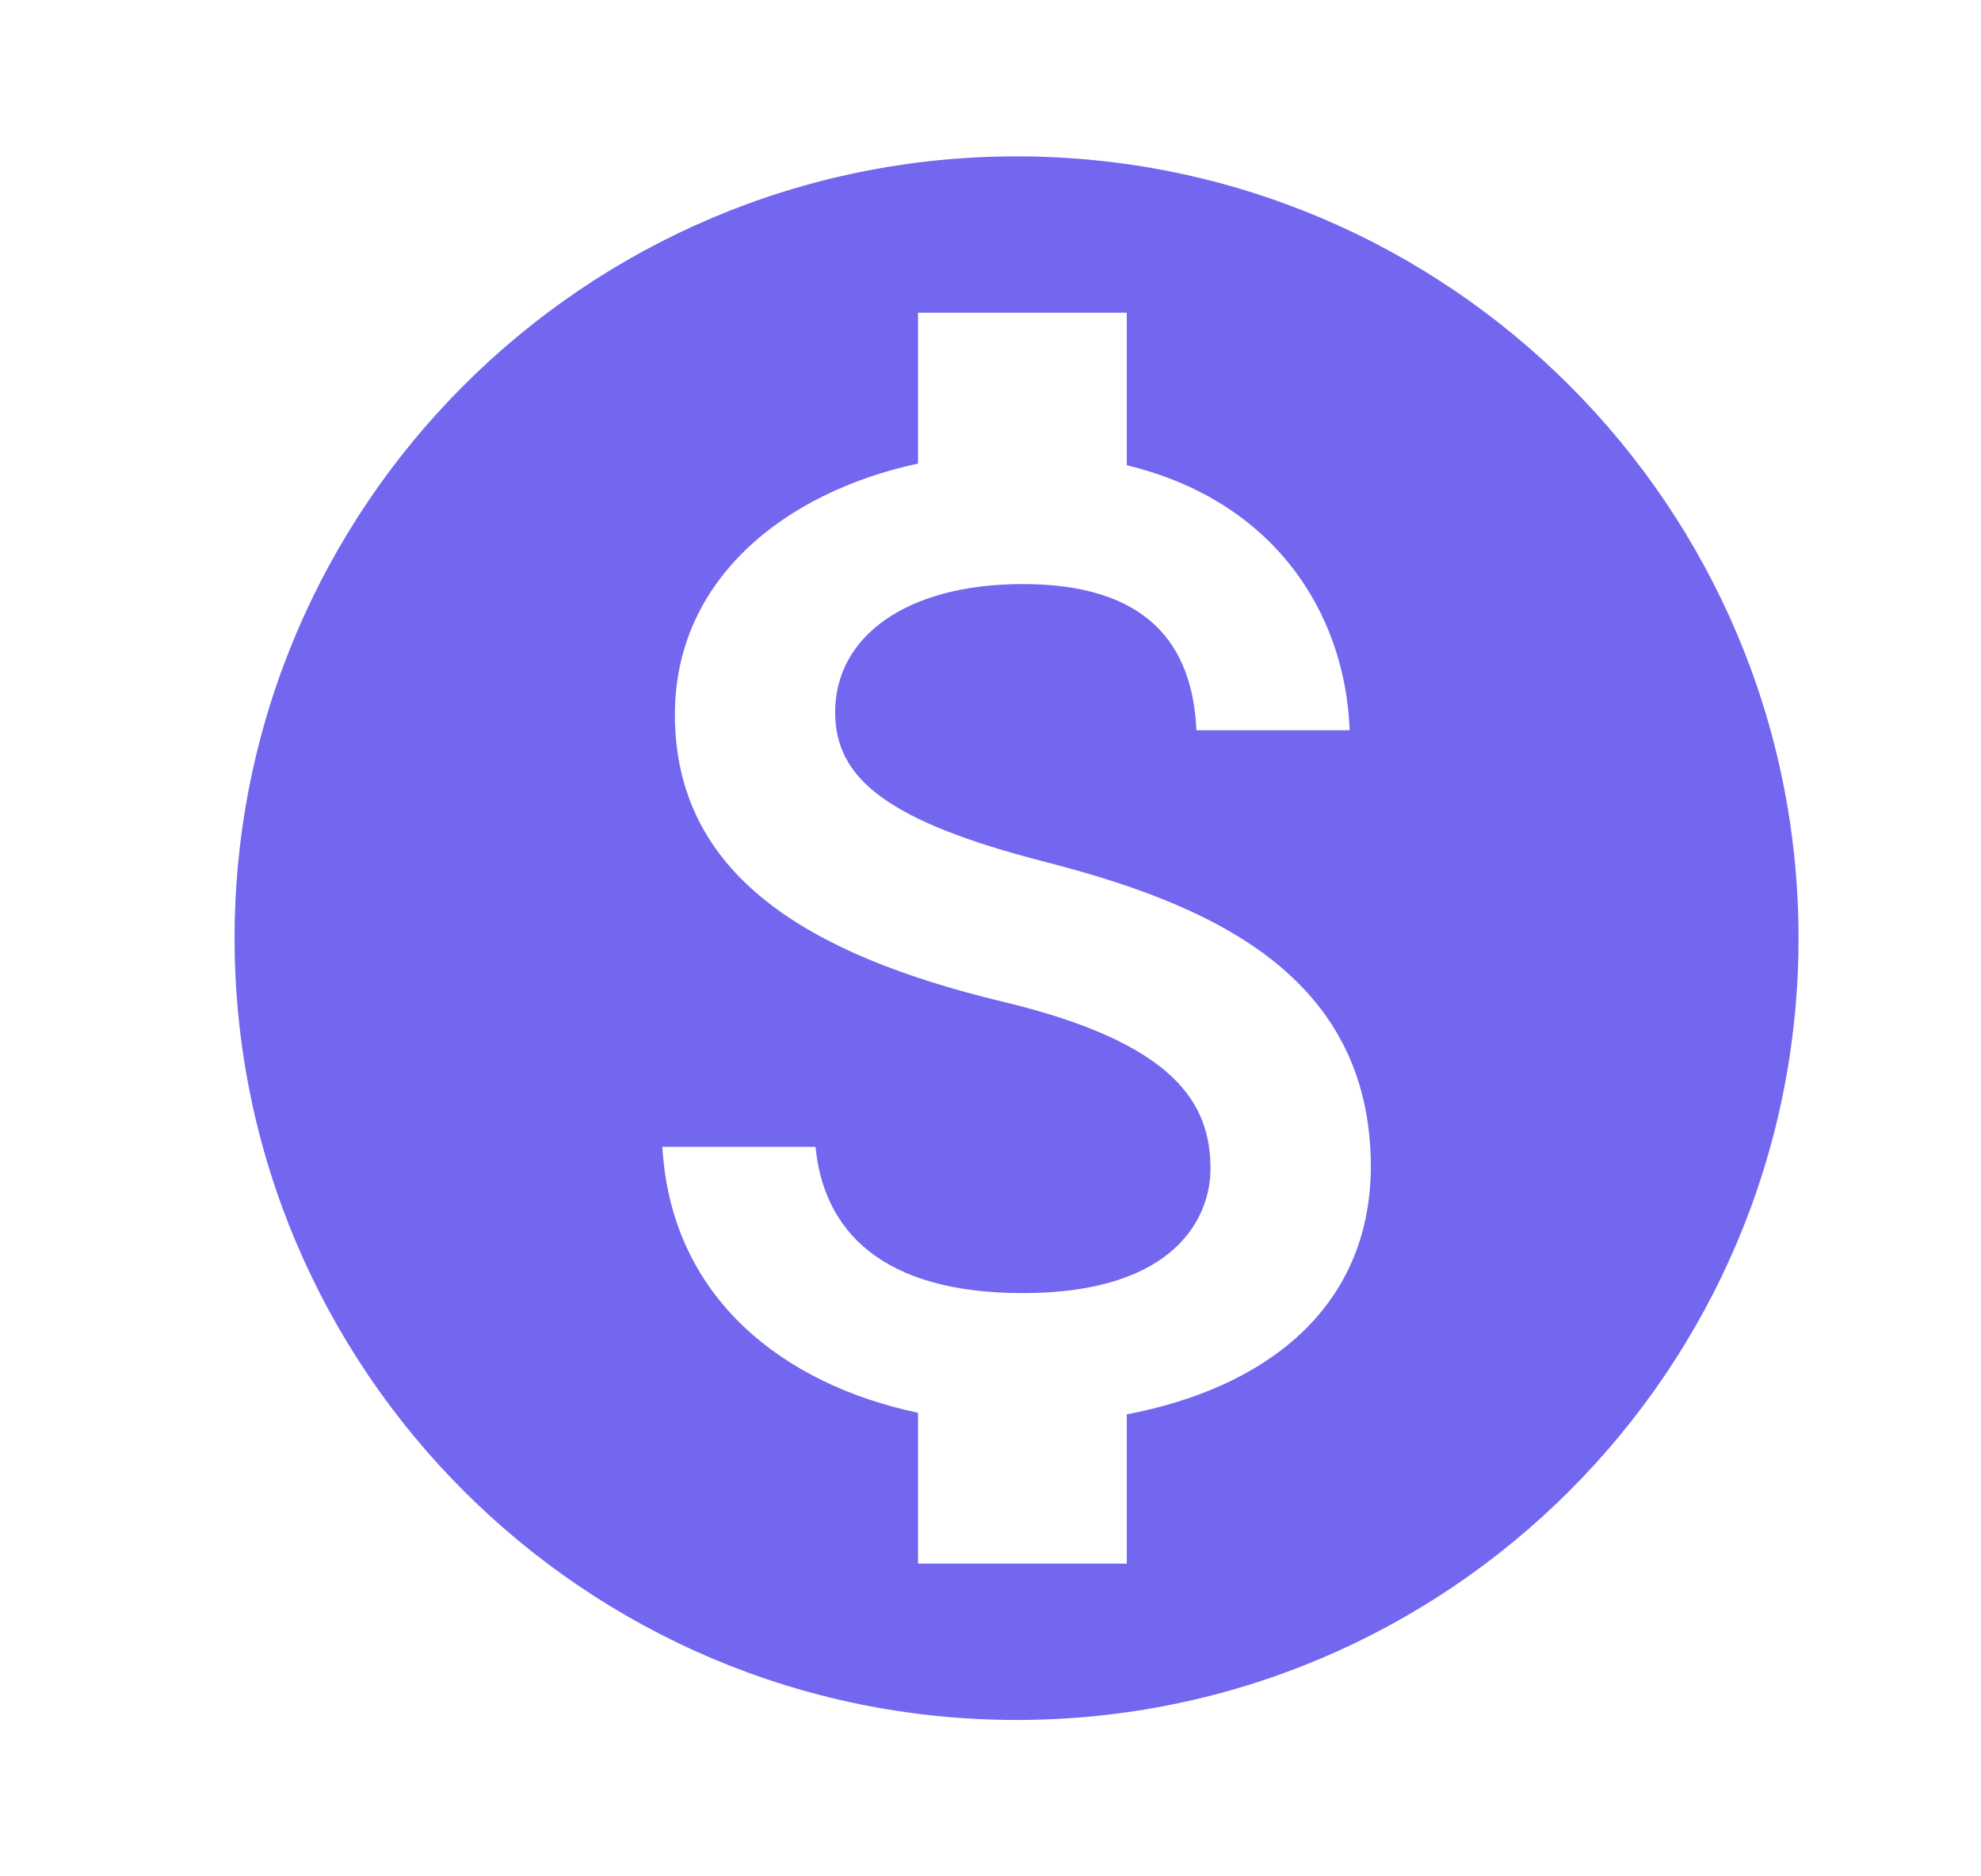 <svg width="19" height="18" viewBox="0 0 19 18" fill="none" xmlns="http://www.w3.org/2000/svg">
<g id="monetization_on">
<path id="Vector" d="M9.75 1.5C5.61 1.5 2.25 4.86 2.25 9C2.25 13.14 5.61 16.5 9.75 16.5C13.89 16.5 17.25 13.14 17.25 9C17.25 4.86 13.89 1.5 9.75 1.5ZM10.807 13.568V15H8.805V13.553C7.522 13.283 6.435 12.457 6.353 11.002H7.822C7.897 11.79 8.438 12.405 9.81 12.405C11.28 12.405 11.61 11.67 11.61 11.213C11.61 10.59 11.28 10.005 9.607 9.607C7.747 9.158 6.473 8.393 6.473 6.855C6.473 5.565 7.515 4.725 8.805 4.447V3H10.807V4.463C12.203 4.8 12.9 5.857 12.945 7.005H11.475C11.438 6.173 10.995 5.603 9.81 5.603C8.685 5.603 8.01 6.112 8.01 6.832C8.01 7.463 8.498 7.875 10.012 8.265C11.527 8.655 13.148 9.307 13.148 11.197C13.14 12.57 12.113 13.32 10.807 13.568Z" fill="#7367F0"/>
</g>
</svg>
